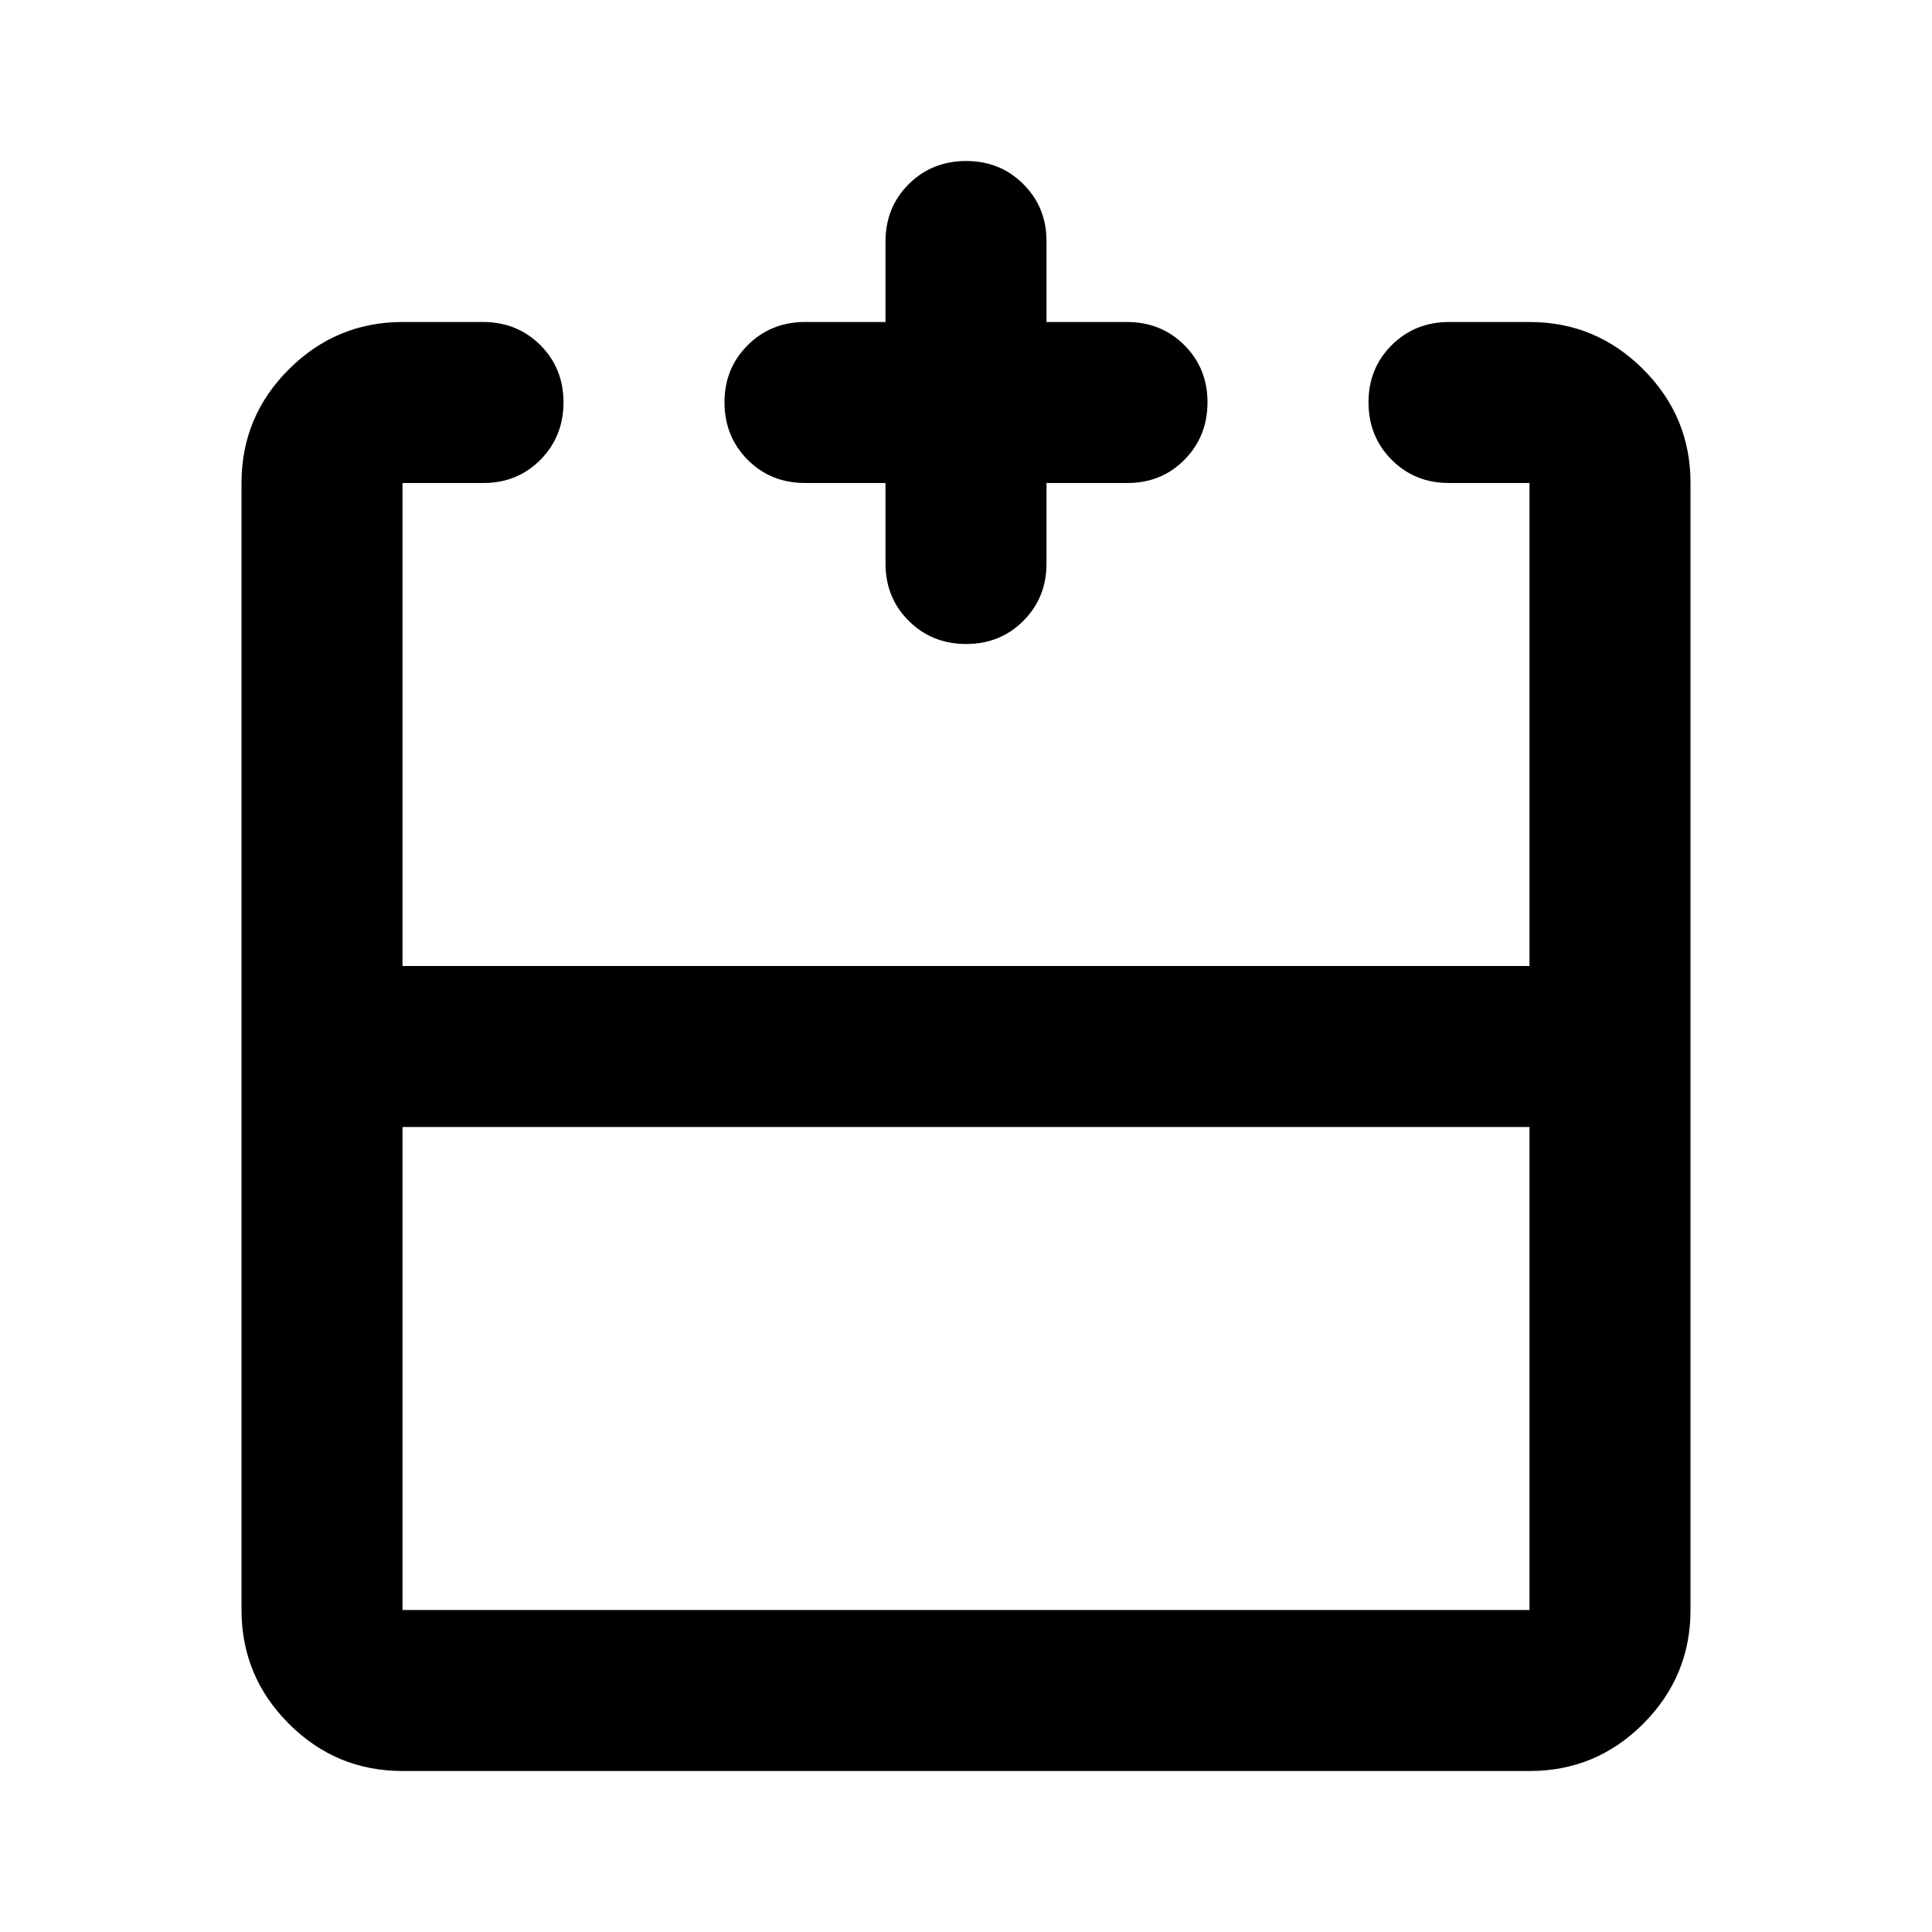 <svg xmlns="http://www.w3.org/2000/svg" width="1em" height="1em" viewBox="0 0 24 24"><path fill="black" d="M5 14v6h14v-6zm0 8q-.825 0-1.412-.587T3 20V6q0-.825.588-1.412T5 4h1q.425 0 .713.288T7 5t-.288.713T6 6H5v6h14V6h-1q-.425 0-.712-.288T17 5t.288-.712T18 4h1q.825 0 1.413.588T21 6v14q0 .825-.587 1.413T19 22zm6-16h-1q-.425 0-.712-.288T9 5t.288-.712T10 4h1V3q0-.425.288-.712T12 2t.713.288T13 3v1h1q.425 0 .713.288T15 5t-.288.713T14 6h-1v1q0 .425-.288.713T12 8t-.712-.288T11 7zm1 8v-2zm0 0"/></svg>